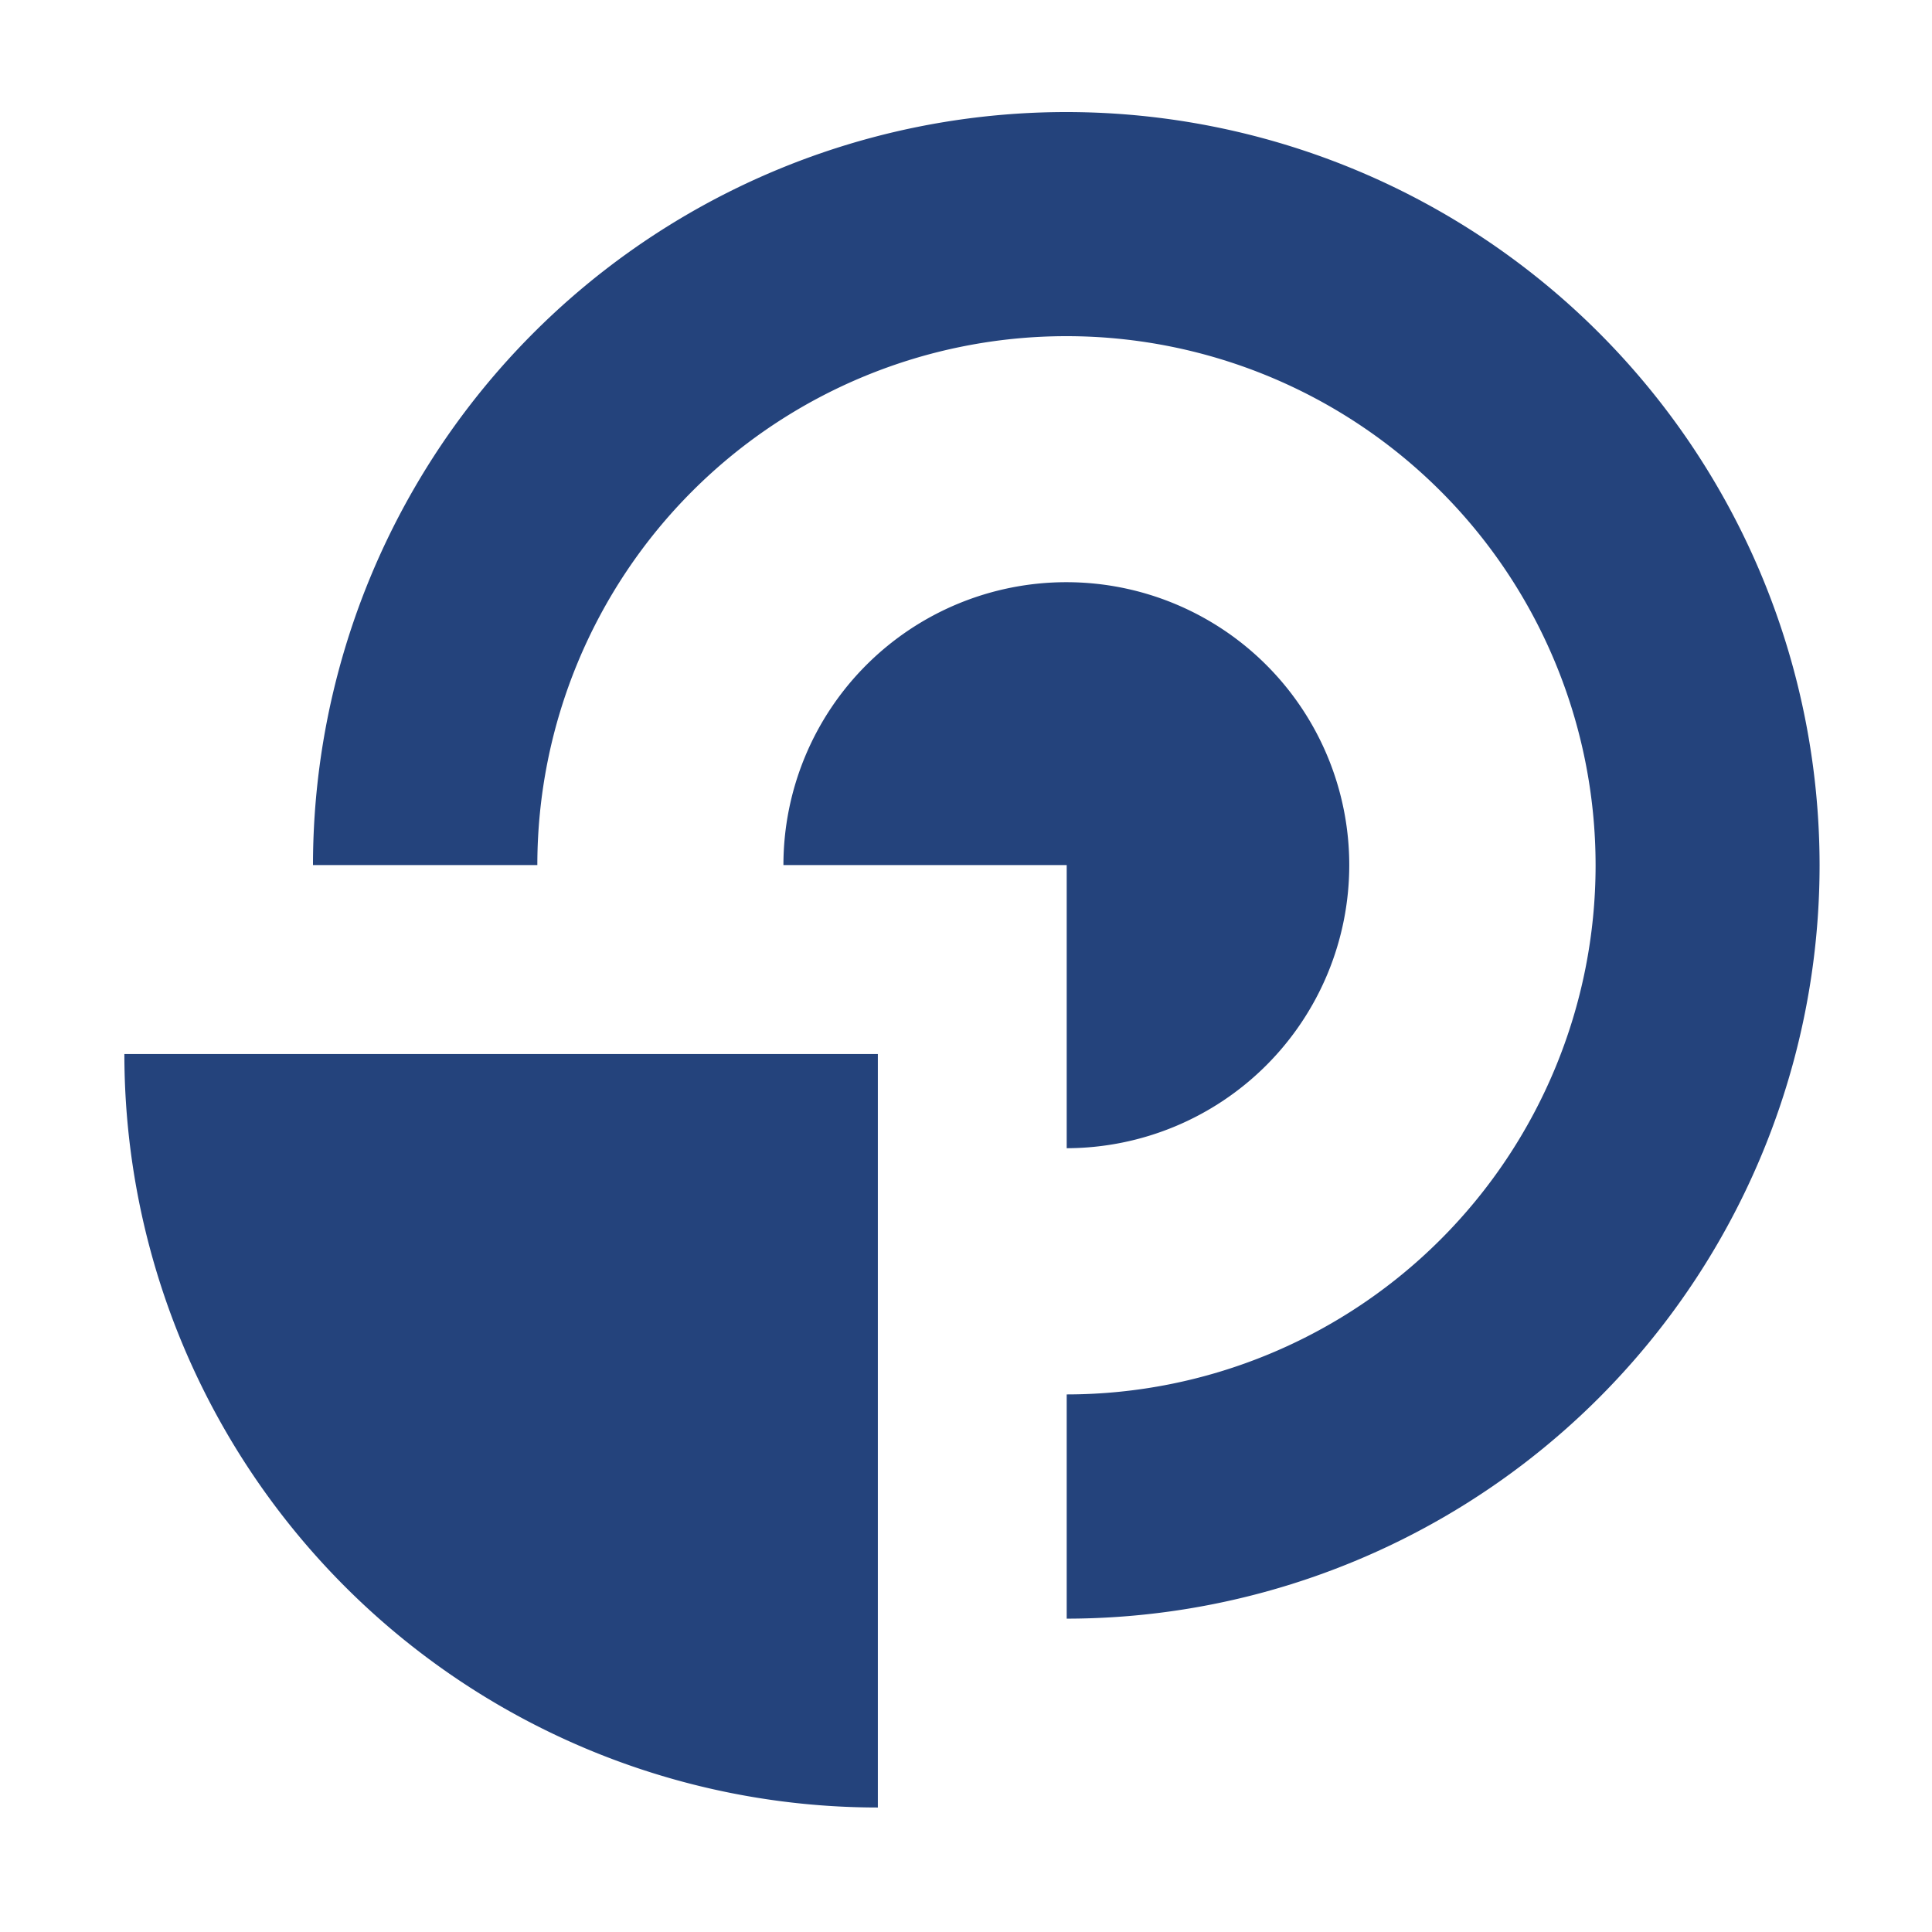 <svg width="16" height="16" xmlns="http://www.w3.org/2000/svg" shape-rendering="geometricPrecision" fill="#24437c"><path d="M7.271 8.729H1.03v.001a6.242 6.242 0 006.238 6.239h.002v-6.24z"/><path d="M8.83.928a6.24 6.24 0 00-6.238 6.236H4.45a4.382 4.382 0 114.384 4.384v1.857a6.241 6.241 0 006.235-6.24A6.24 6.24 0 008.83.928zm2.344 6.237a2.343 2.343 0 00-4.686-.001h2.346v2.345a2.345 2.345 0 002.34-2.344z"/></svg>